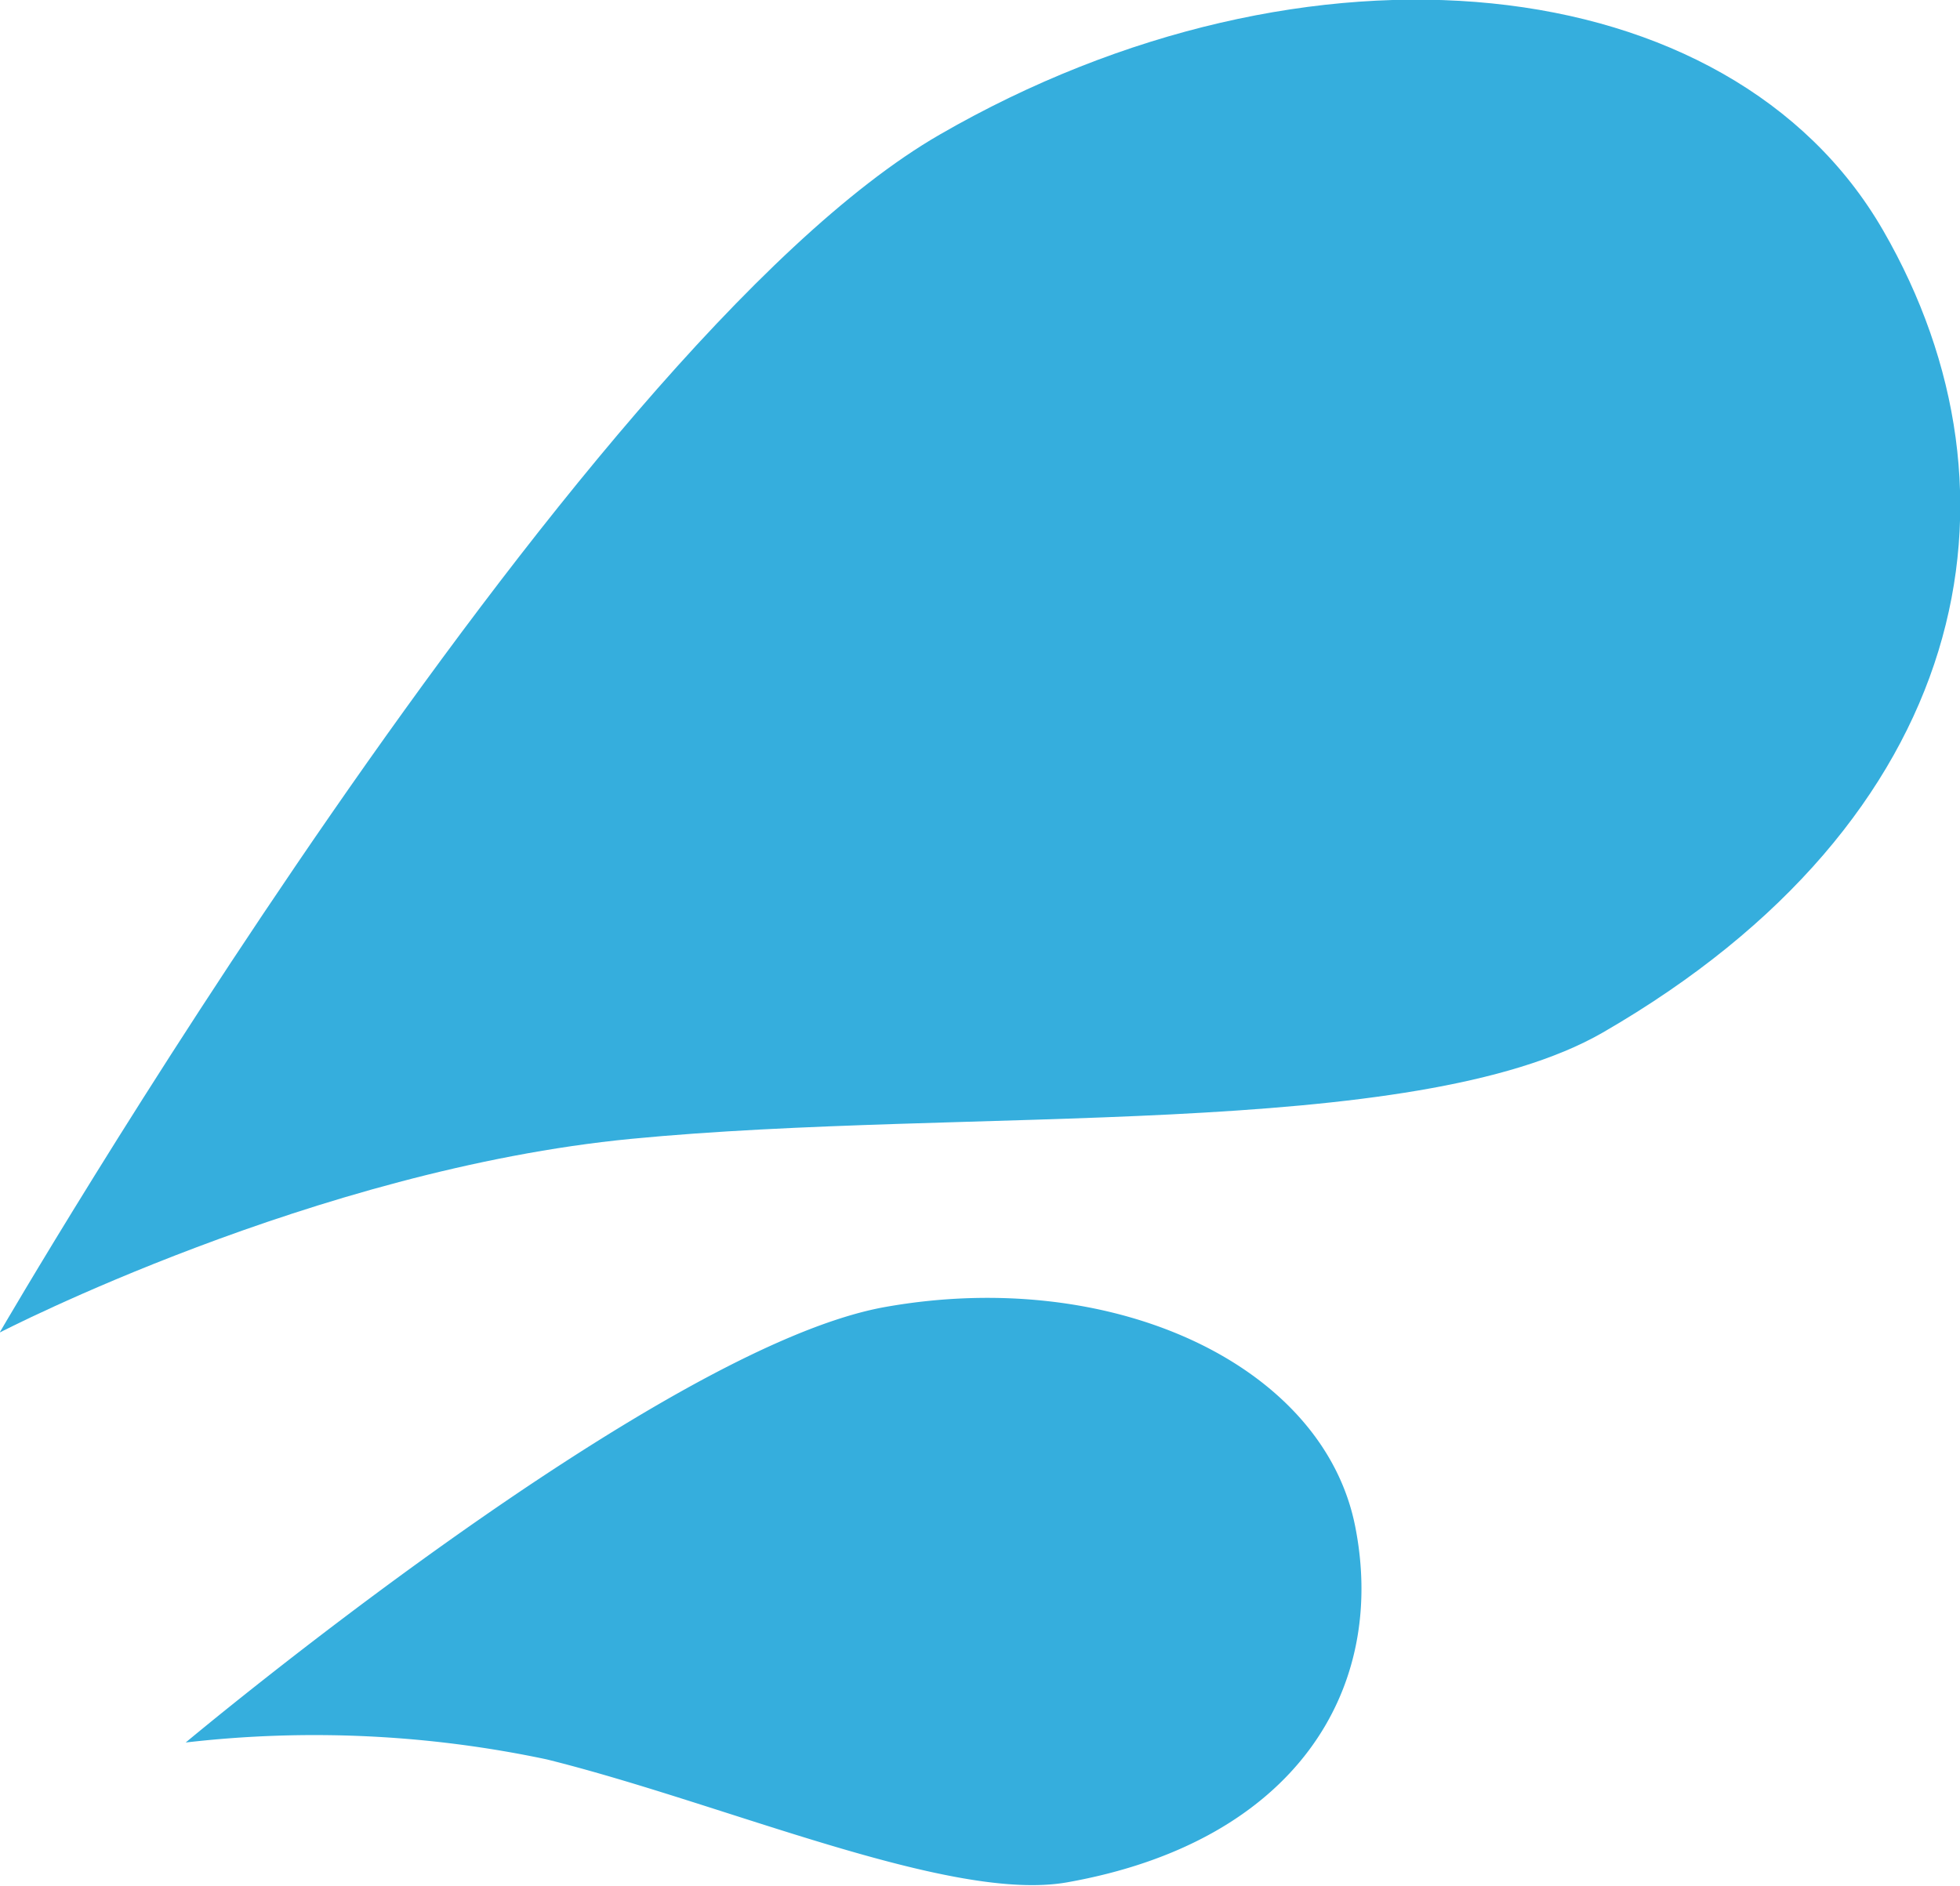 <svg id="sweat.svg" xmlns="http://www.w3.org/2000/svg" width="54.78" height="52.719"><defs><style>.cls-1{fill:#35aedd;fill-rule:evenodd}</style></defs><path id="楕円形_561" data-name="楕円形 561" class="cls-1" d="M5272.91 792.25c4.28 7.413 2.45 16.486-7.83 22.423-5.28 3.044-17.83 2.071-27.16 2.974-8.85.858-17.65 5.415-17.65 5.415s15.99-27.548 26.27-33.485 22.09-4.741 26.37 2.673z" transform="translate(-5220.28 -785.812)"/><path id="楕円形_561-2" data-name="楕円形 561" class="cls-1" d="M5258.16 828.5c.89 4.534-1.67 8.794-8.05 9.929-3.26.581-9.57-2.2-14.55-3.436a31.335 31.335 0 0 0-10.09-.472s13.18-11.039 19.55-12.174 12.26 1.623 13.14 6.153z" transform="translate(-5220.28 -785.812)"/></svg>